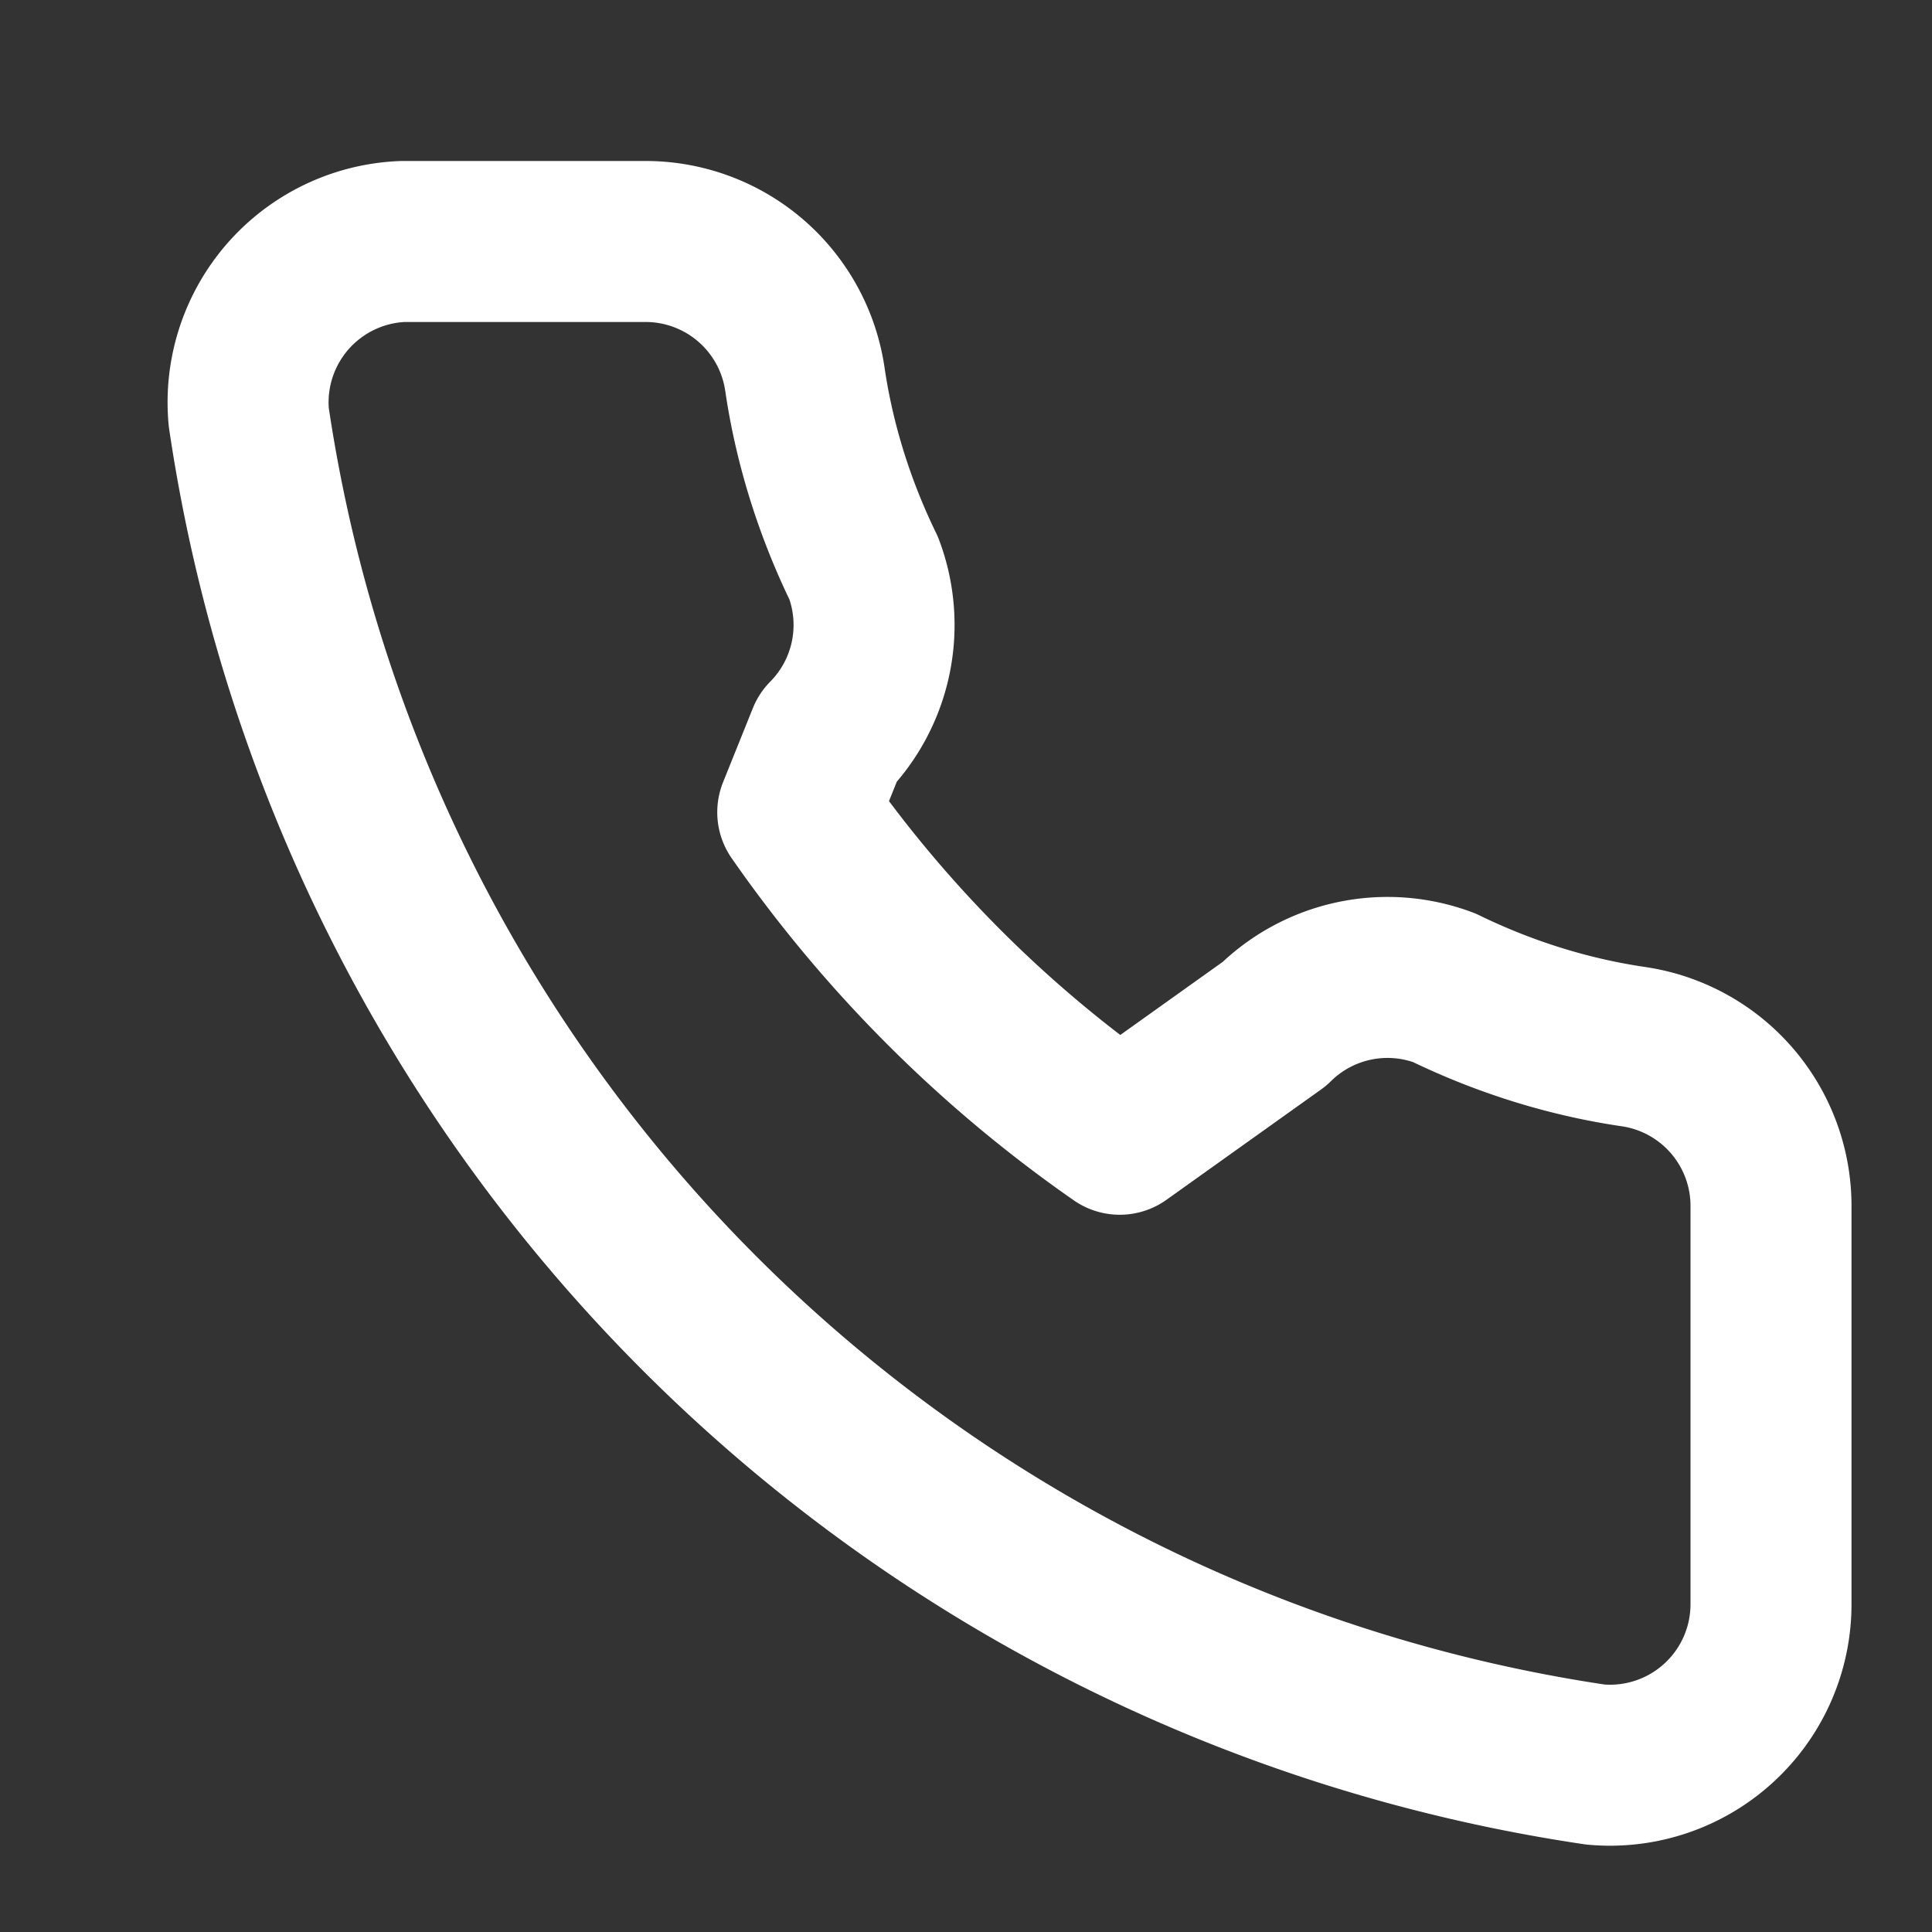 <svg xmlns="http://www.w3.org/2000/svg" width="40" height="40" viewBox="0 0 24 24" fill="none" stroke="white" stroke-width="2" stroke-linecap="round" stroke-linejoin="round">
  <rect x="0" y="0" width="24" height="24" fill="#333333" stroke="none"/>
  <path d="M22 16.92v3a2 2 0 0 1-2.18 2A19.86 19.86 0 0 1 3.09 5.18 2 2 0 0 1 5 3h3a2 2 0 0 1 2 1.72c.12.81.37 1.6.73 2.34a2 2 0 0 1-.45 2.11L9.91 10.09a16 16 0 0 0 4 4l1.92-1.37a2 2 0 0 1 2.11-.45c.74.36 1.53.61 2.34.73a2 2 0 0 1 1.72 2z"></path>
</svg>
